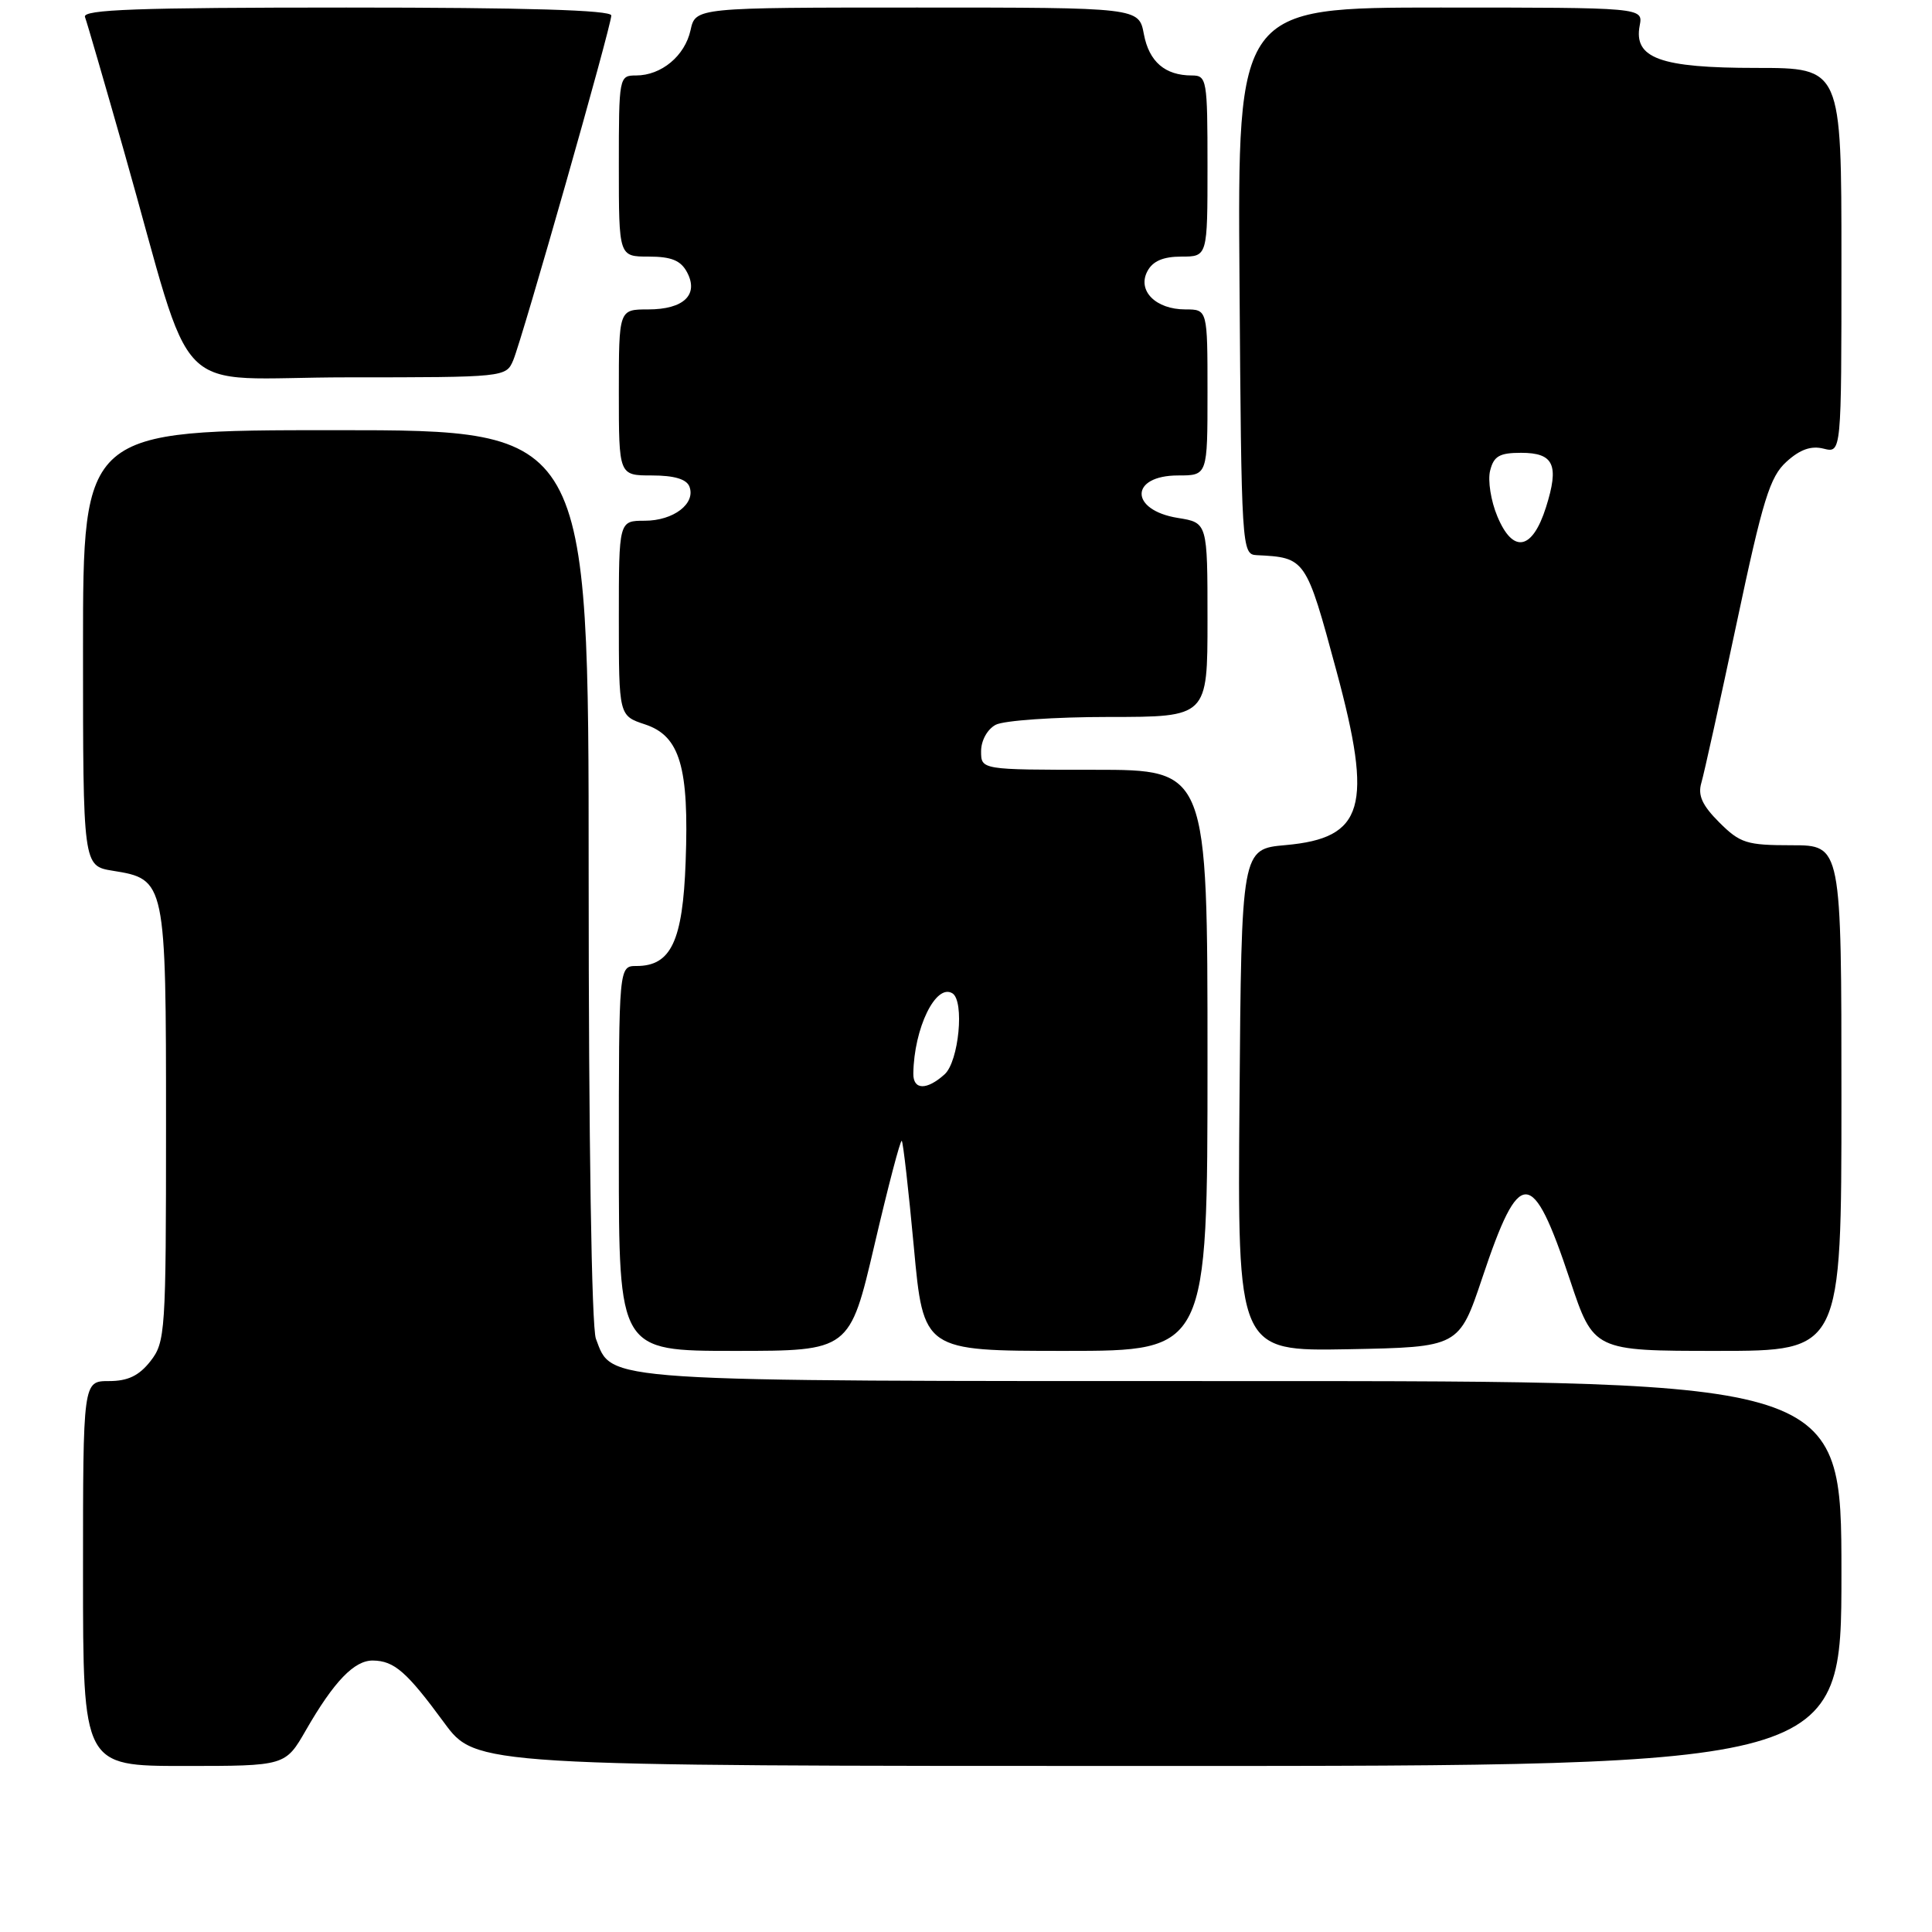 <?xml version="1.0" encoding="UTF-8" standalone="no"?>
<!DOCTYPE svg PUBLIC "-//W3C//DTD SVG 1.1//EN" "http://www.w3.org/Graphics/SVG/1.1/DTD/svg11.dtd" >
<svg xmlns="http://www.w3.org/2000/svg" xmlns:xlink="http://www.w3.org/1999/xlink" version="1.1" viewBox="0 0 256 256">
 <g >
 <path fill="currentColor"
d=" M 40.54 229.25 C 44.25 222.80 46.95 219.99 49.42 220.03 C 52.24 220.07 53.89 221.51 58.84 228.25 C 63.06 234.00 63.06 234.00 153.53 234.00 C 244.00 234.00 244.00 234.00 244.00 208.50 C 244.00 183.00 244.00 183.00 164.95 183.00 C 78.73 183.00 81.15 183.16 78.96 177.39 C 78.39 175.89 78.00 151.04 78.00 115.93 C 78.00 57.00 78.00 57.00 44.50 57.00 C 11.00 57.00 11.00 57.00 11.00 85.87 C 11.00 114.74 11.00 114.74 14.95 115.38 C 21.95 116.50 22.00 116.74 22.00 149.09 C 22.00 176.55 21.91 177.84 19.93 180.37 C 18.41 182.30 16.94 183.00 14.43 183.00 C 11.00 183.00 11.00 183.00 11.00 208.50 C 11.00 234.00 11.00 234.00 24.40 234.00 C 37.81 234.00 37.81 234.00 40.54 229.25 Z  M 115.88 164.92 C 117.69 157.17 119.31 150.98 119.49 151.17 C 119.67 151.35 120.39 157.69 121.09 165.25 C 122.36 179.00 122.36 179.00 141.18 179.00 C 160.00 179.00 160.00 179.00 160.00 140.50 C 160.00 102.00 160.00 102.00 145.00 102.00 C 130.00 102.00 130.00 102.00 130.00 99.54 C 130.00 98.12 130.83 96.63 131.93 96.04 C 133.00 95.47 139.75 95.00 146.93 95.00 C 160.00 95.00 160.00 95.00 160.00 82.13 C 160.00 69.26 160.00 69.26 156.08 68.63 C 149.65 67.60 149.67 63.00 156.11 63.00 C 160.00 63.00 160.00 63.00 160.00 52.00 C 160.00 41.00 160.00 41.00 157.07 41.00 C 153.13 41.00 150.66 38.51 152.04 35.93 C 152.75 34.59 154.14 34.00 156.54 34.00 C 160.00 34.00 160.00 34.00 160.00 22.00 C 160.00 10.54 159.91 10.00 157.93 10.00 C 154.37 10.00 152.26 8.18 151.57 4.53 C 150.91 1.00 150.91 1.00 121.53 1.00 C 92.16 1.00 92.16 1.00 91.50 4.00 C 90.75 7.41 87.63 10.00 84.28 10.00 C 82.03 10.00 82.00 10.18 82.00 22.00 C 82.00 34.00 82.00 34.00 85.96 34.00 C 88.95 34.00 90.20 34.51 91.03 36.06 C 92.63 39.05 90.60 41.00 85.88 41.00 C 82.00 41.00 82.00 41.00 82.00 52.00 C 82.00 63.00 82.00 63.00 86.39 63.00 C 89.34 63.00 90.97 63.49 91.35 64.47 C 92.22 66.73 89.24 69.00 85.43 69.00 C 82.00 69.00 82.00 69.00 82.00 81.92 C 82.00 94.84 82.00 94.84 85.48 95.99 C 90.10 97.52 91.32 101.65 90.85 114.21 C 90.47 124.71 88.91 128.00 84.35 128.00 C 82.00 128.00 82.00 128.00 82.00 153.50 C 82.00 179.00 82.00 179.00 97.30 179.00 C 112.59 179.00 112.59 179.00 115.88 164.92 Z  M 196.42 169.29 C 201.36 154.52 203.02 154.56 208.02 169.57 C 211.16 179.00 211.16 179.00 227.58 179.00 C 244.00 179.00 244.00 179.00 244.00 145.50 C 244.00 112.00 244.00 112.00 237.42 112.00 C 231.43 112.00 230.58 111.73 227.81 108.97 C 225.54 106.70 224.95 105.38 225.44 103.72 C 225.80 102.50 227.91 92.95 230.13 82.50 C 233.59 66.17 234.52 63.17 236.72 61.18 C 238.51 59.55 239.99 59.03 241.64 59.45 C 244.00 60.04 244.00 60.04 244.00 34.52 C 244.00 9.00 244.00 9.00 232.72 9.00 C 219.96 9.00 216.44 7.72 217.27 3.38 C 217.72 1.00 217.72 1.00 190.85 1.00 C 163.98 1.00 163.98 1.00 164.24 37.23 C 164.49 72.67 164.54 73.46 166.50 73.56 C 173.00 73.88 173.04 73.93 177.08 88.88 C 181.96 106.93 180.76 111.05 170.35 111.98 C 164.50 112.50 164.50 112.50 164.24 145.78 C 163.97 179.05 163.97 179.05 178.65 178.78 C 193.33 178.50 193.33 178.50 196.42 169.29 Z  M 68.00 47.75 C 69.21 44.88 81.00 3.46 81.00 2.05 C 81.00 1.34 69.82 1.00 45.89 1.00 C 18.22 1.00 10.89 1.26 11.26 2.25 C 11.52 2.94 13.84 10.93 16.42 20.00 C 26.08 53.97 22.16 50.00 46.06 50.00 C 66.87 50.00 67.05 49.98 68.00 47.75 Z  M 121.02 142.25 C 121.11 136.22 124.01 130.27 126.20 131.62 C 127.82 132.63 127.05 140.64 125.17 142.35 C 122.80 144.49 120.99 144.45 121.02 142.25 Z  M 198.41 68.43 C 197.55 66.39 197.12 63.65 197.45 62.36 C 197.93 60.44 198.69 60.00 201.55 60.00 C 205.90 60.00 206.63 61.60 204.85 67.22 C 203.05 72.91 200.48 73.40 198.41 68.43 Z "/>
</g>
</svg>